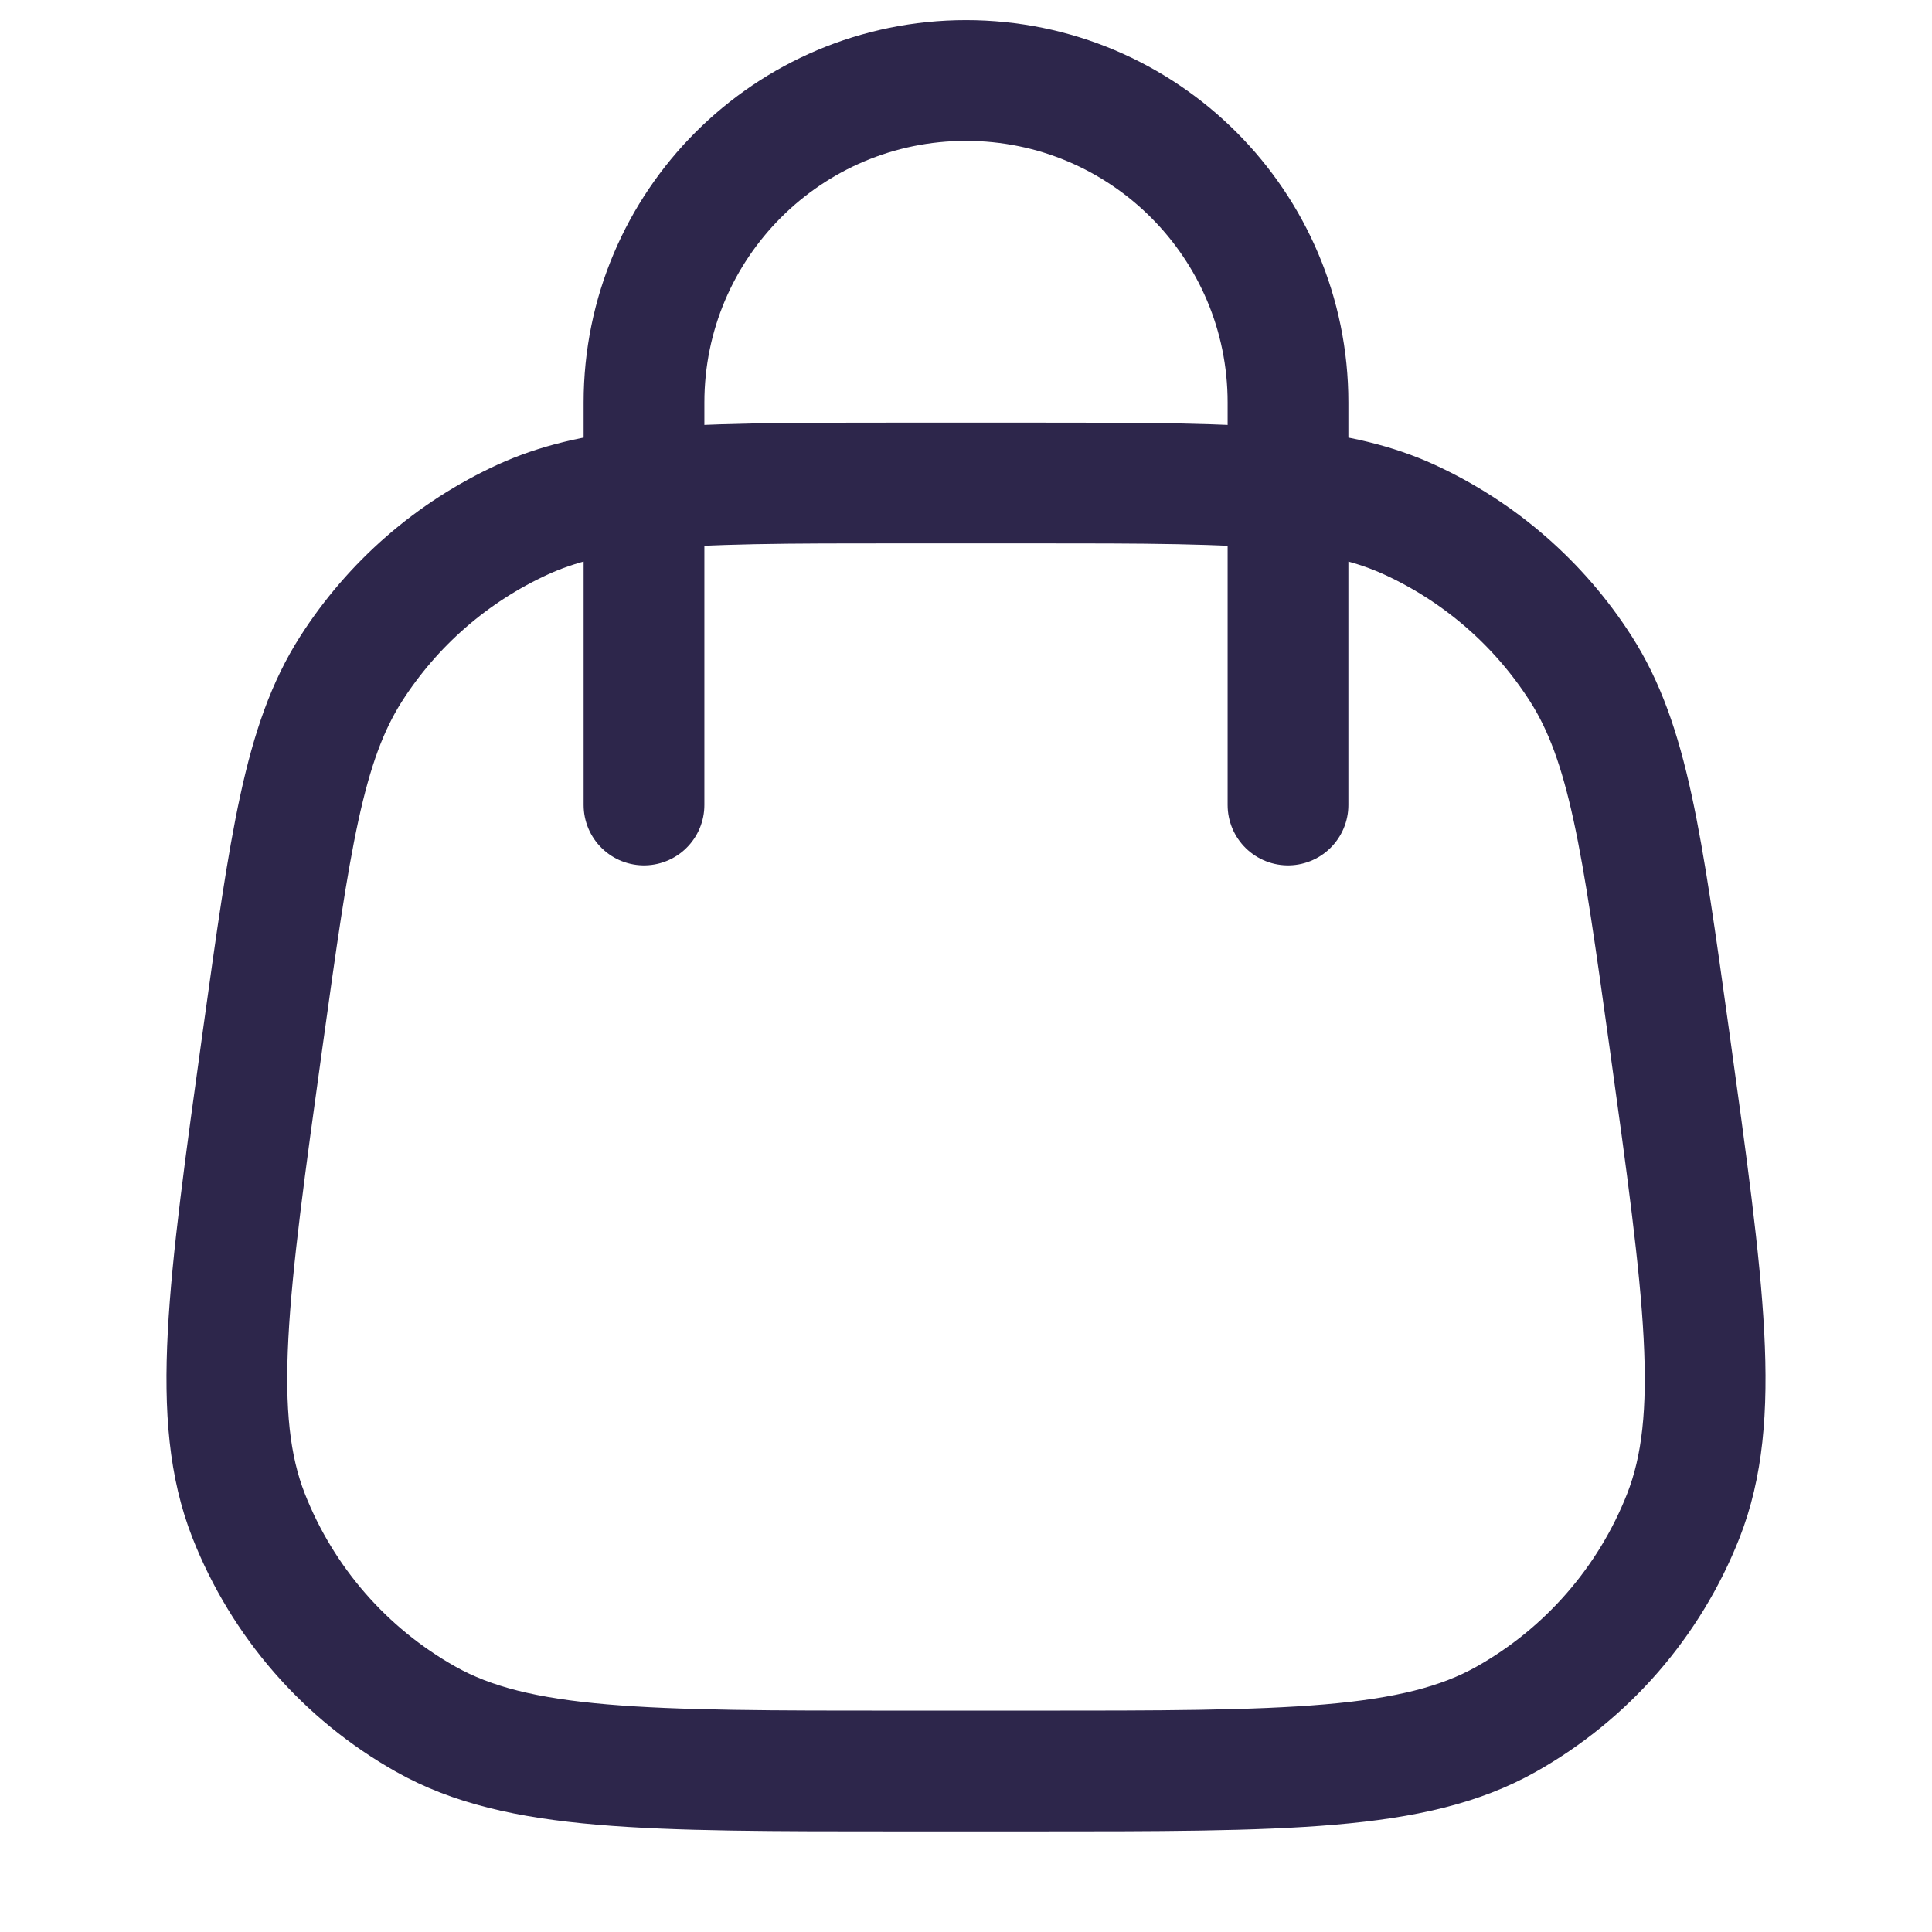 <svg width="24" height="24" viewBox="0 0 24 24" fill="none" xmlns="http://www.w3.org/2000/svg">
<path d="M16 10V6.083M8 10V6.083M8 6.083V5C8 2.791 9.791 1 12 1C14.209 1 16 2.791 16 5V6.083M8 6.083C8.787 6 9.789 6 11.188 6H12.812C14.211 6 15.213 6 16 6.083M8 6.083C7.398 6.146 6.922 6.258 6.492 6.455C5.618 6.856 4.878 7.5 4.36 8.311C3.773 9.231 3.604 10.454 3.264 12.899C2.828 16.04 2.61 17.61 3.089 18.83C3.51 19.9 4.287 20.793 5.29 21.357C6.432 22 8.017 22 11.188 22H12.812C15.983 22 17.568 22 18.71 21.357C19.712 20.793 20.49 19.9 20.911 18.83C21.39 17.61 21.172 16.04 20.736 12.899C20.396 10.454 20.227 9.231 19.64 8.311C19.122 7.5 18.382 6.856 17.508 6.455C17.078 6.258 16.602 6.146 16 6.083" stroke="#2D264B" stroke-width="1.5" stroke-linecap="round"/>
</svg>
